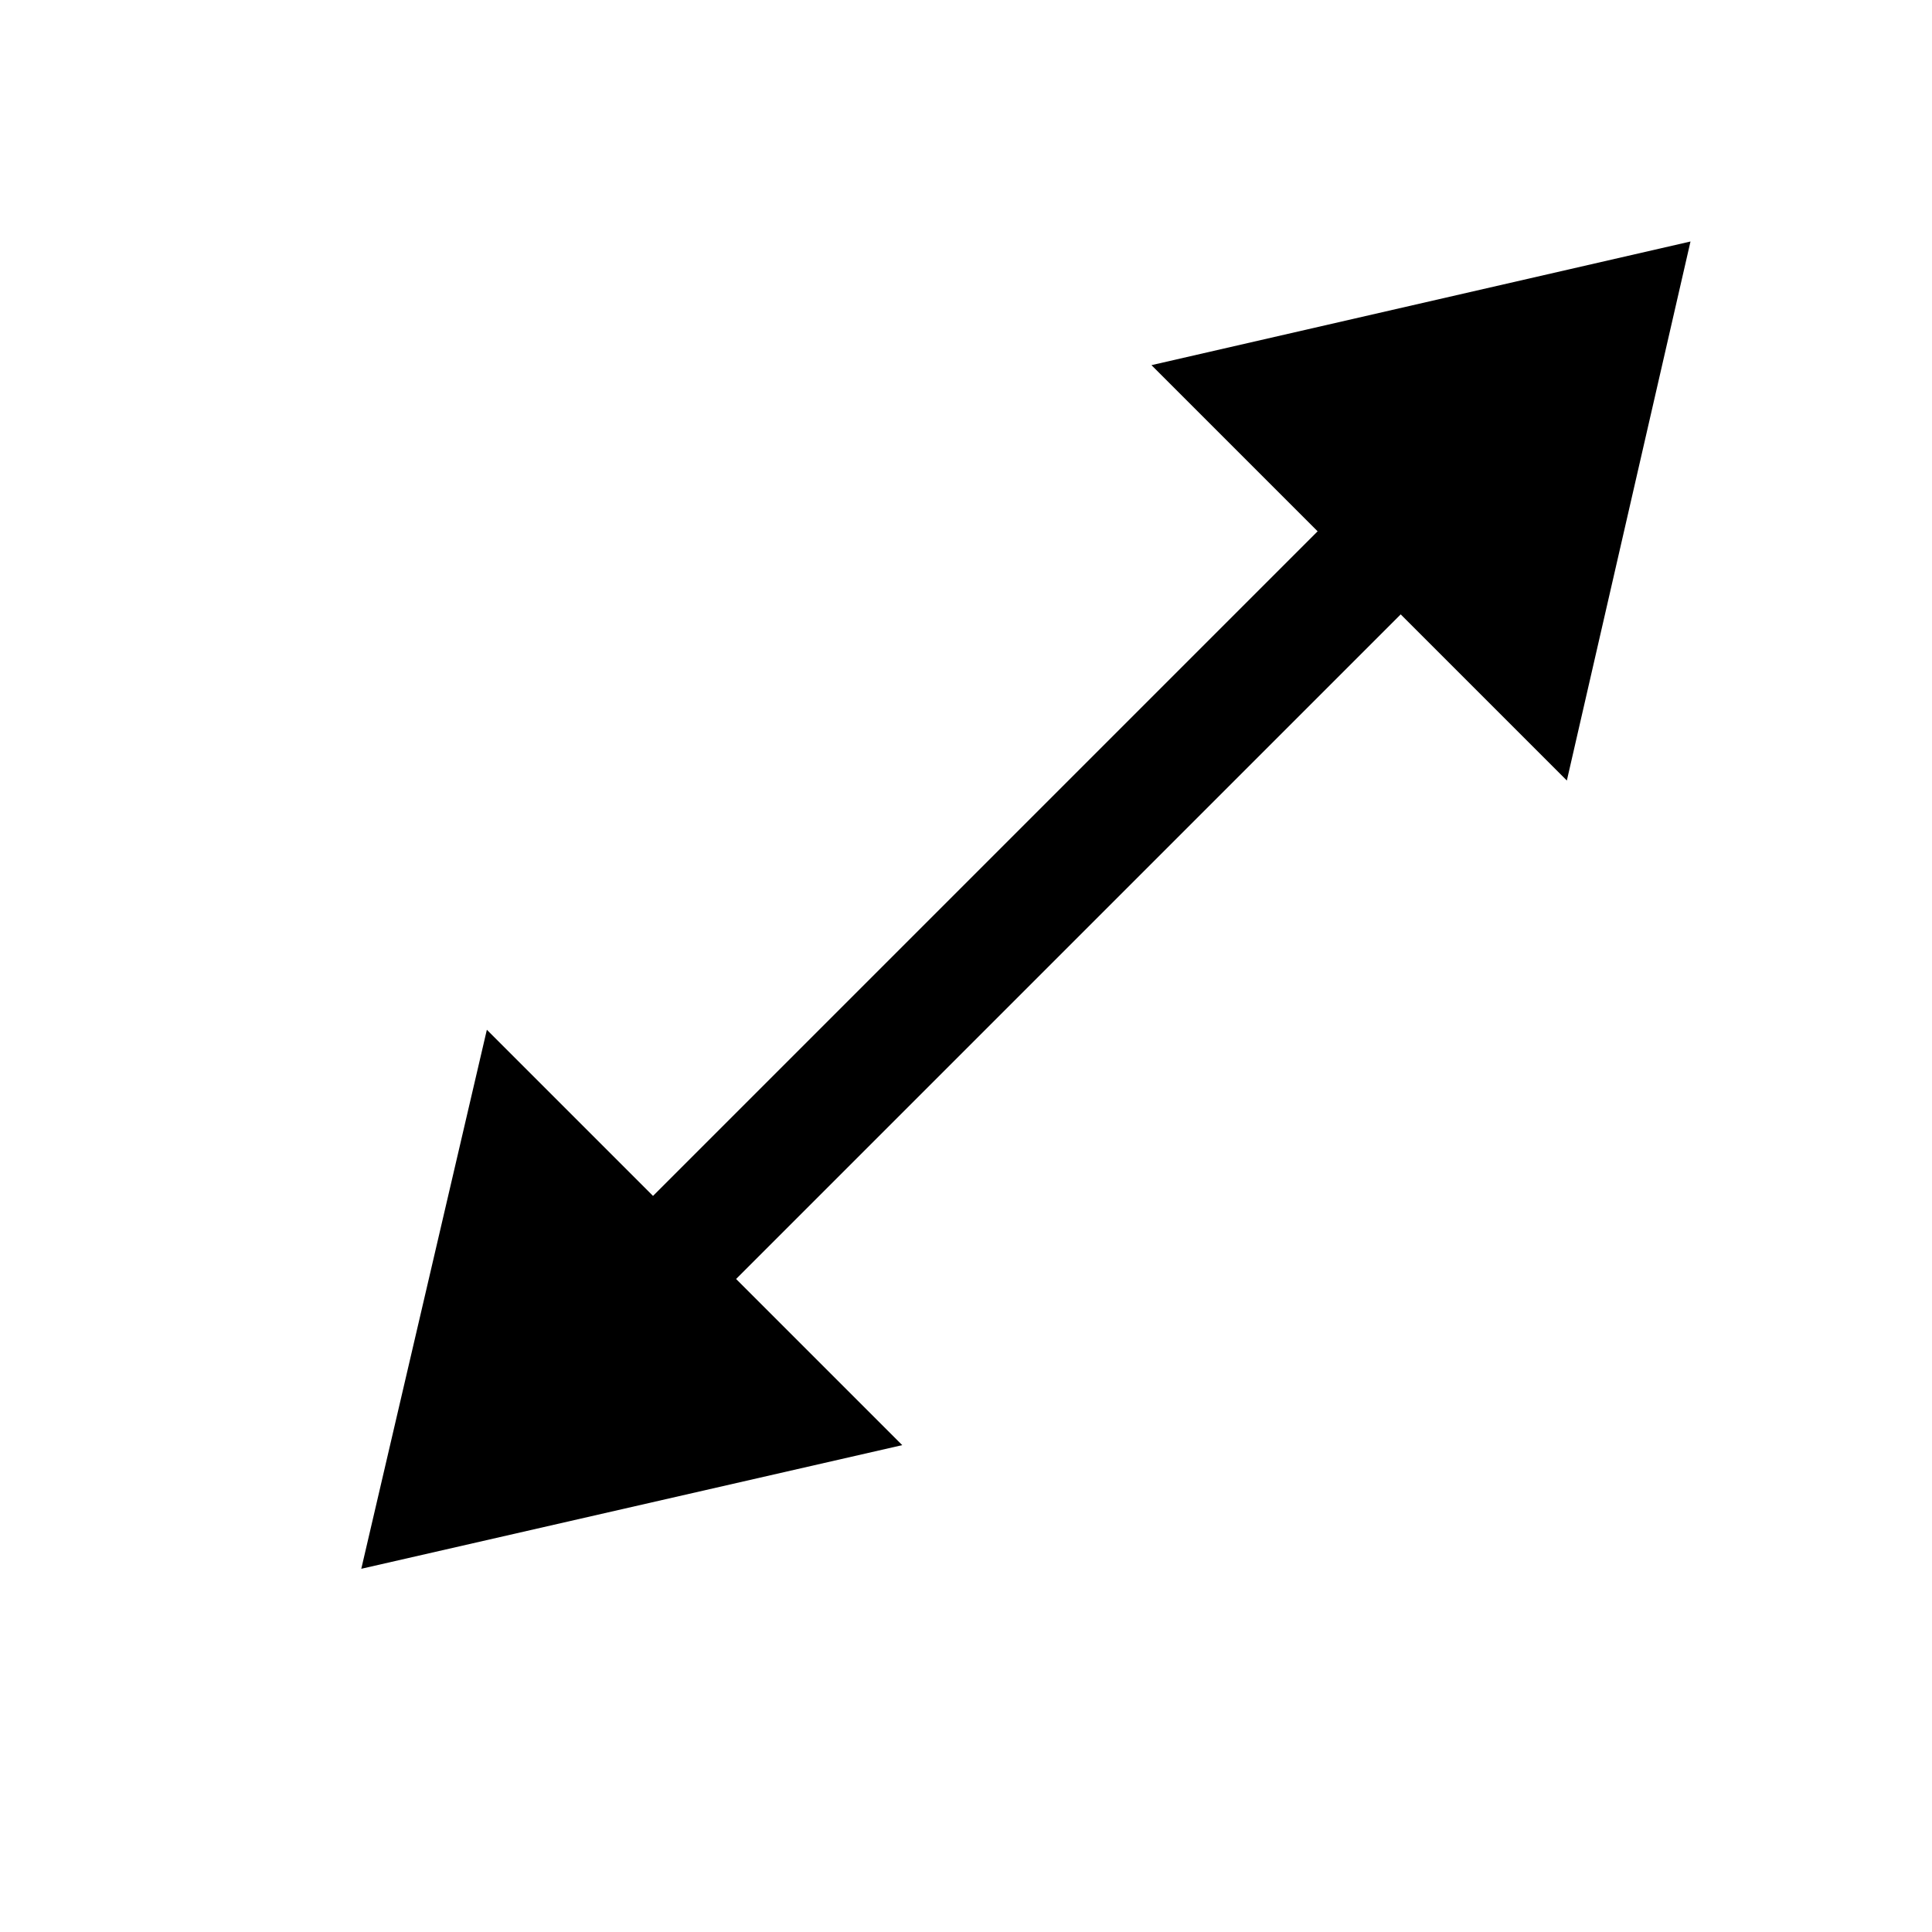 <?xml version="1.0" encoding="utf-8"?>
<!-- Generated by IcoMoon.io -->
<!DOCTYPE svg PUBLIC "-//W3C//DTD SVG 1.1//EN" "http://www.w3.org/Graphics/SVG/1.1/DTD/svg11.dtd">
<svg version="1.1" xmlns="http://www.w3.org/2000/svg" xmlns:xlink="http://www.w3.org/1999/xlink" width="100" height="100" viewBox="0 0 100 100">
<path d="M87.5 12.5l-6.4 27.9-8.6-8.6-34.4 34.4 8.6 8.6-28 6.4 6.5-27.9 8.6 8.6 34.4-34.4-8.6-8.6 27.9-6.4z"></path>
</svg>

